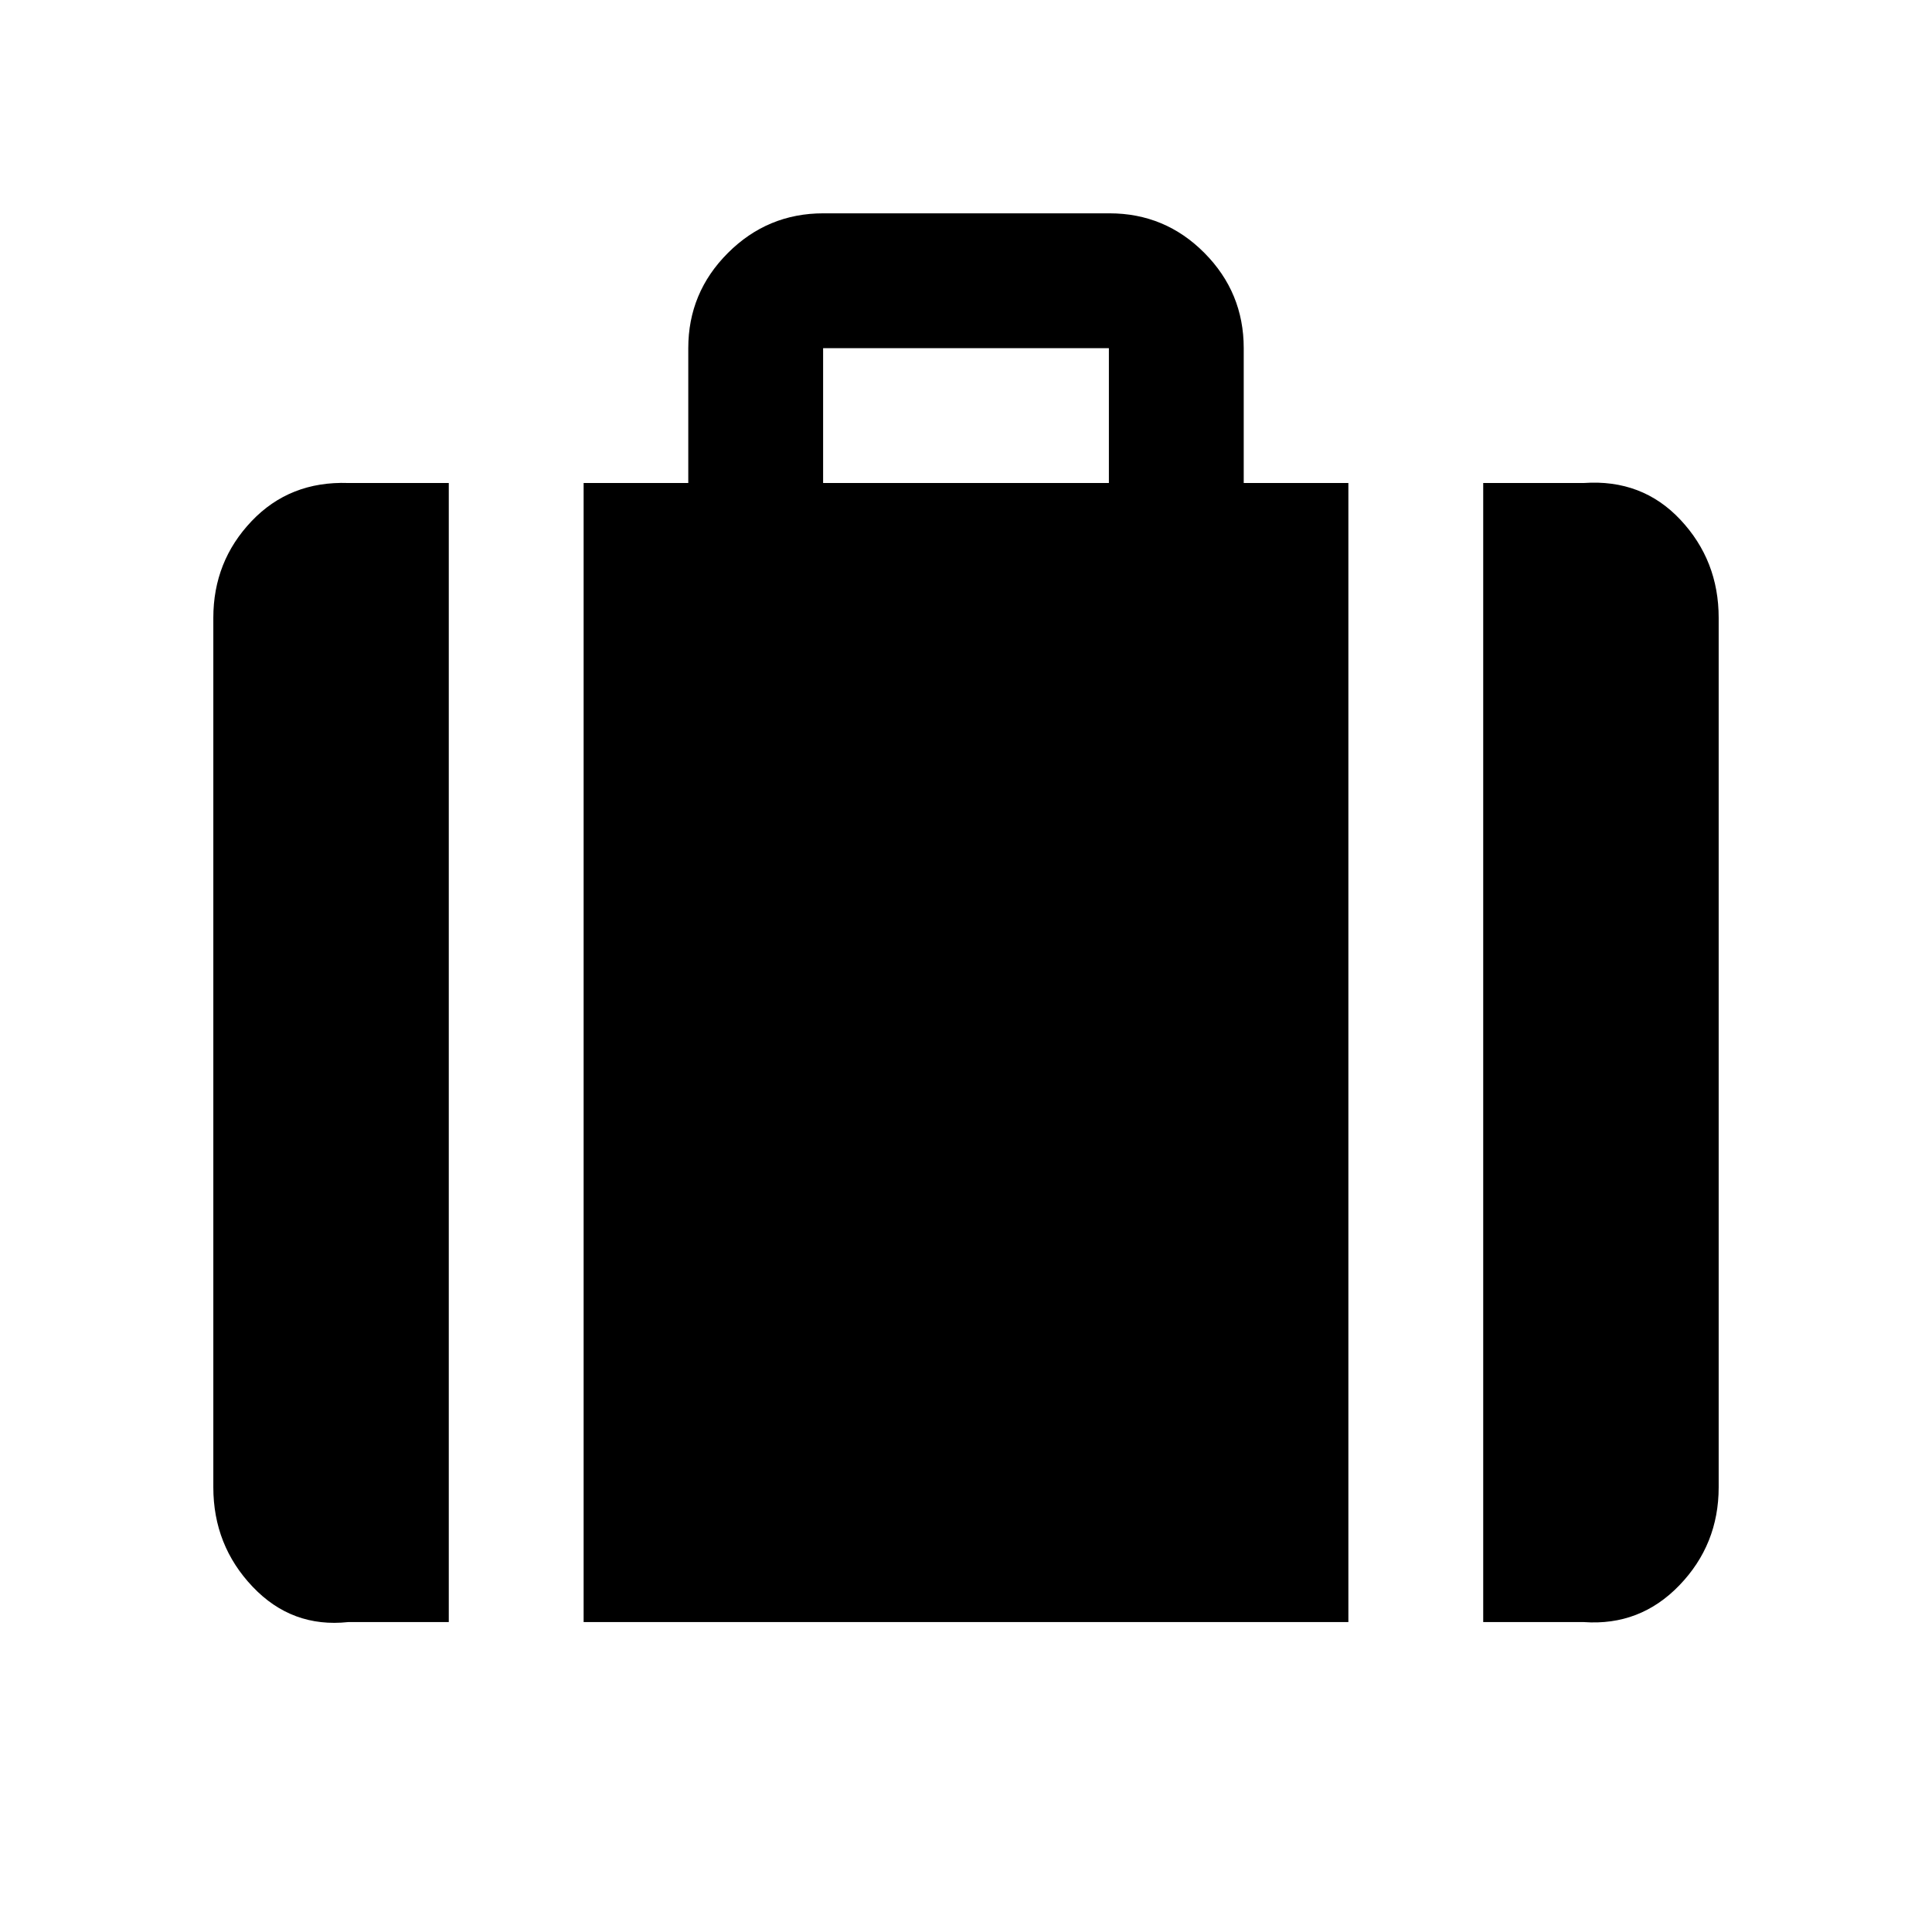 <svg xmlns="http://www.w3.org/2000/svg" height="20" viewBox="0 -960 960 960" width="20"><path d="M737-154v-566h50q29-2 48 18.27T854-653v432q0 28.46-19.53 48.73Q814.94-152 787-154h-50ZM409-720h142v-67H409v67ZM290-154v-566h52v-67q0-27.64 19.71-47.32Q381.41-854 409.09-854h142.17q27.68 0 47.21 19.68T618-787v67h52v566H290Zm-117 0q-27.94 3-47.47-17.56Q106-192.13 106-221v-432q0-28.05 19-48.03Q144-721 173-720h50v566h-50Z"/></svg>